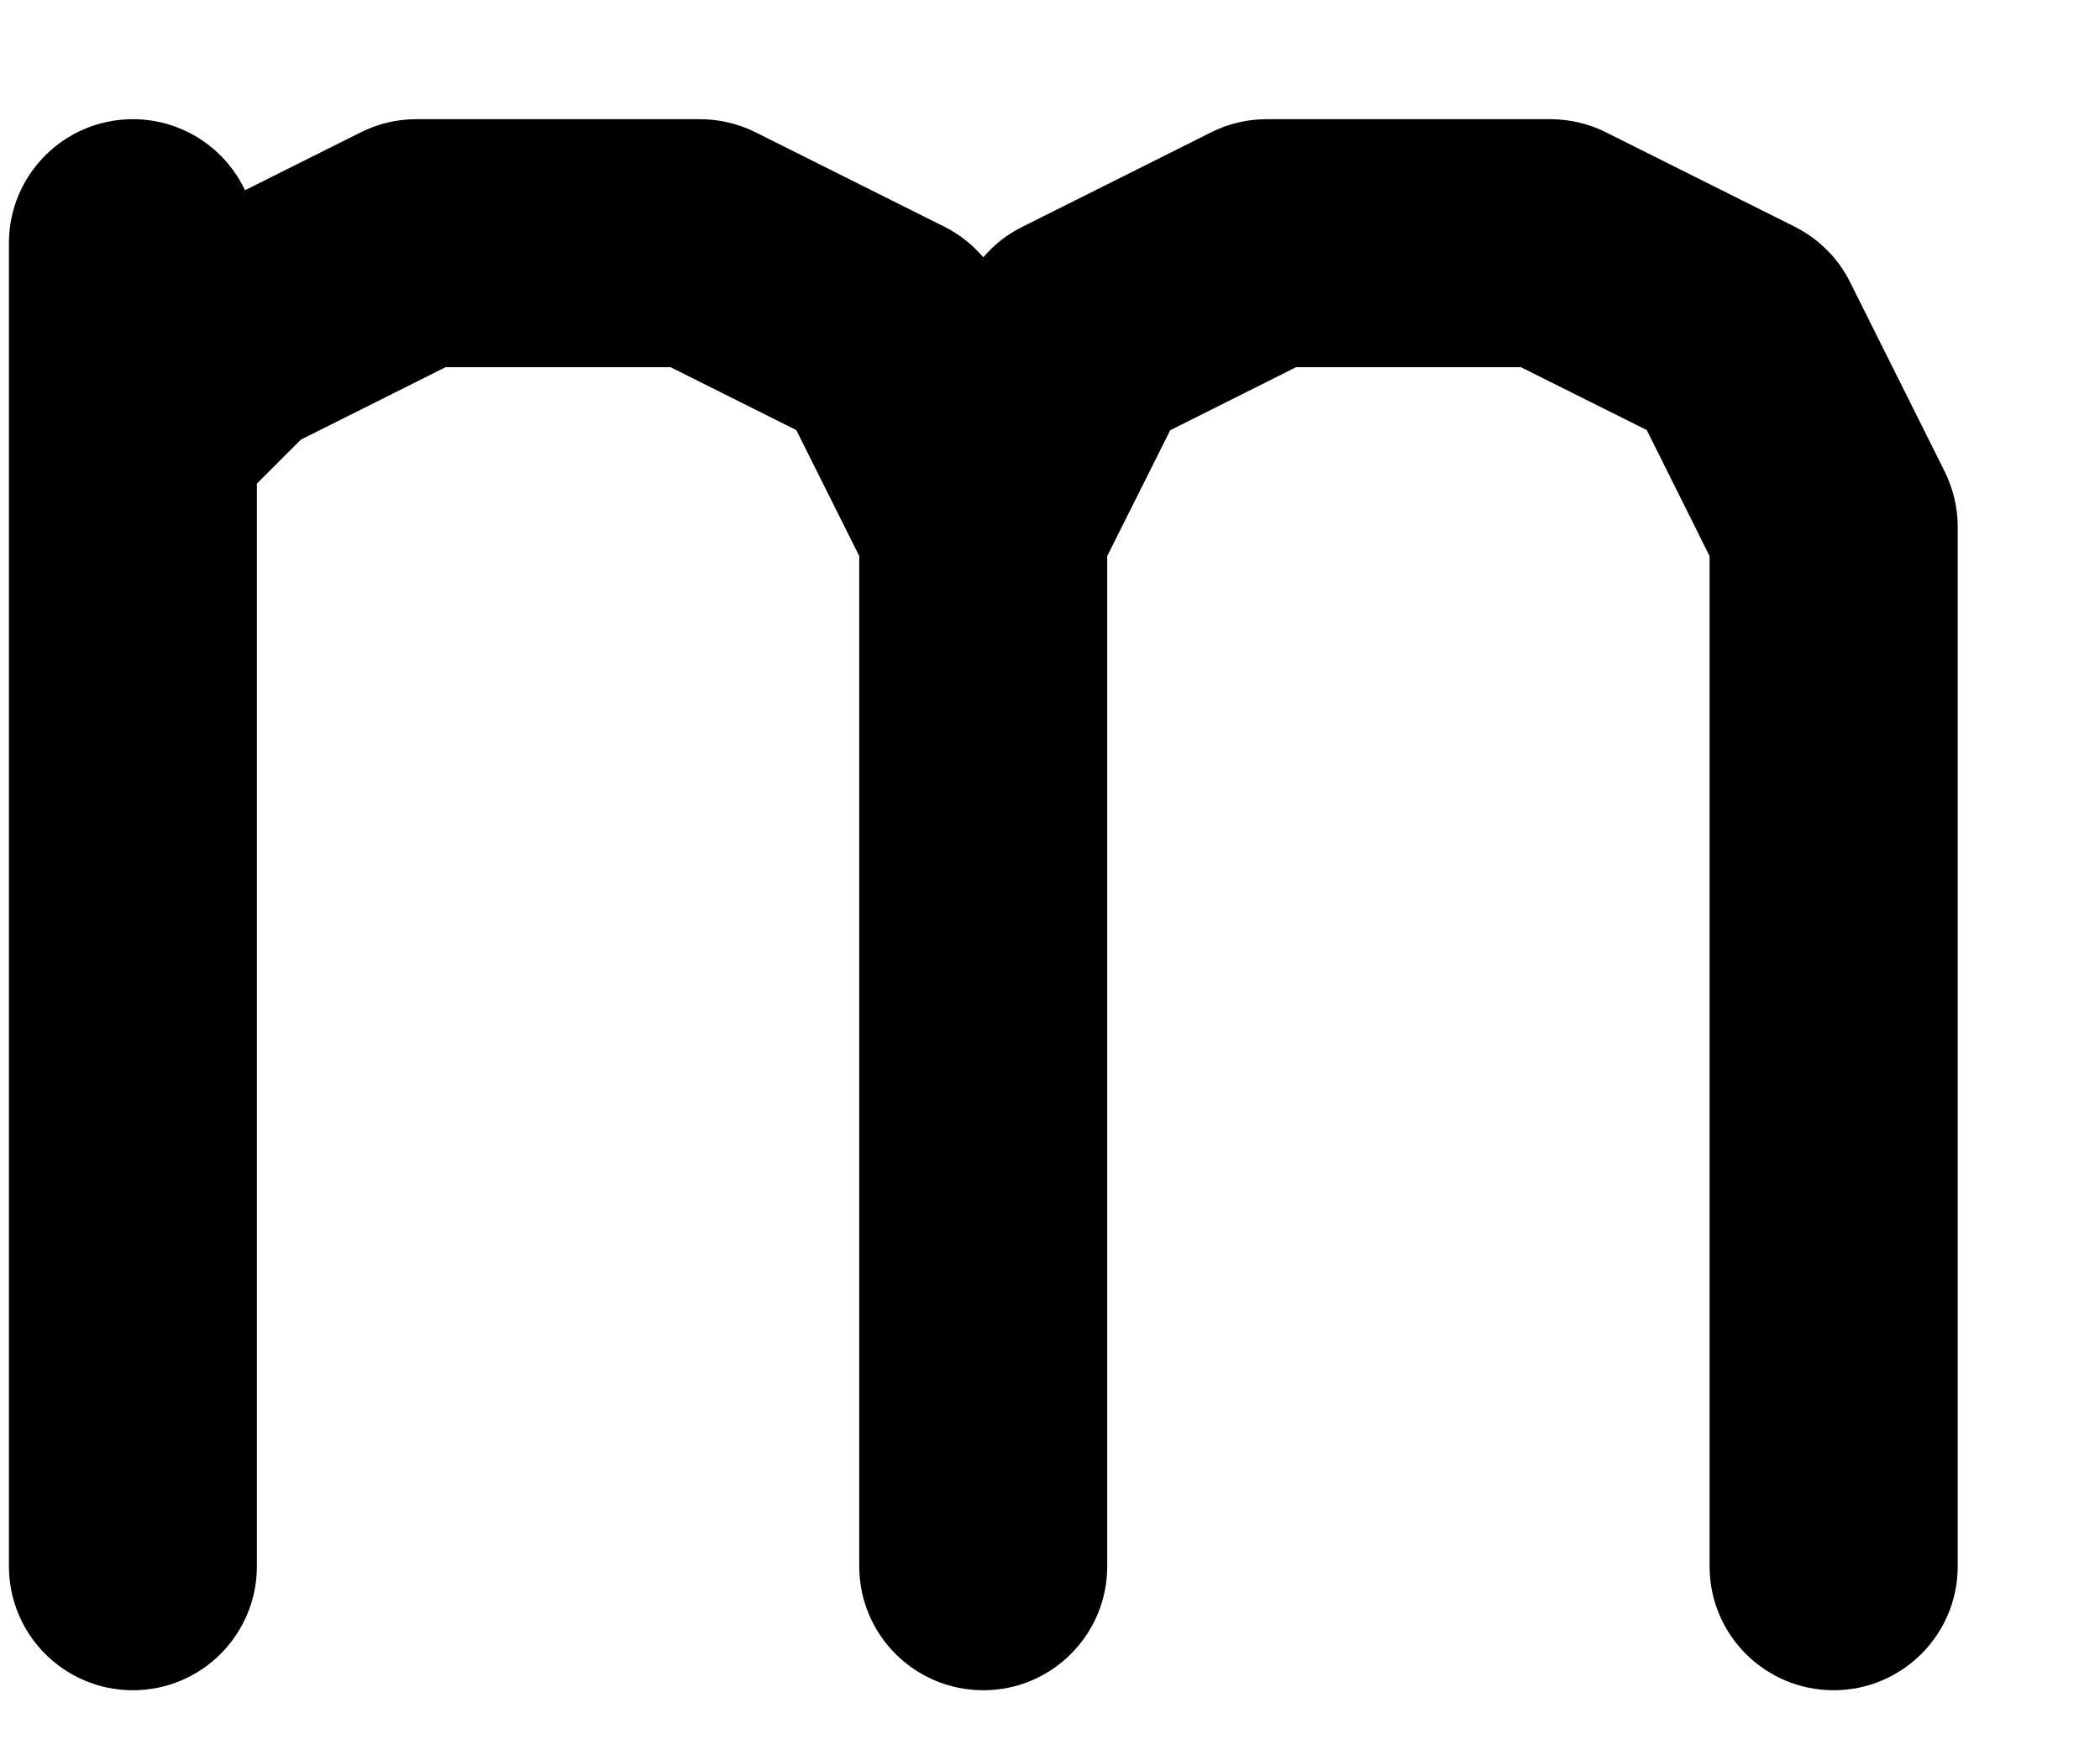 <svg width="12" height="10" viewBox="0 0 12 10" fill="none" xmlns="http://www.w3.org/2000/svg">
<path fill-rule="evenodd" clip-rule="evenodd" d="M0.051 2.47V8.948C0.051 9.34 0.368 9.657 0.759 9.657C1.151 9.657 1.468 9.34 1.468 8.948V2.763L1.719 2.512L2.546 2.098H3.832L4.55 2.457L4.91 3.177L4.91 8.949C4.91 9.34 5.227 9.657 5.619 9.657C6.01 9.657 6.327 9.34 6.327 8.949L6.327 3.177L6.687 2.458L7.406 2.098H8.691L9.41 2.457L9.769 3.177L9.769 8.949C9.769 9.34 10.086 9.657 10.478 9.657C10.869 9.657 11.187 9.34 11.187 8.949L11.187 3.01C11.187 2.9 11.161 2.791 11.112 2.693L10.572 1.612C10.504 1.475 10.392 1.364 10.255 1.295L9.175 0.755C9.077 0.706 8.968 0.681 8.858 0.681H7.238C7.128 0.681 7.02 0.706 6.921 0.756L5.842 1.296C5.756 1.338 5.68 1.398 5.619 1.47C5.557 1.398 5.482 1.338 5.396 1.295L4.316 0.755C4.217 0.706 4.109 0.681 3.999 0.681H2.379C2.269 0.681 2.161 0.706 2.062 0.756L1.4 1.087C1.287 0.847 1.042 0.681 0.759 0.681C0.368 0.681 0.051 0.998 0.051 1.389V2.469C0.051 2.469 0.051 2.47 0.051 2.47Z" fill="black"/>
</svg>
